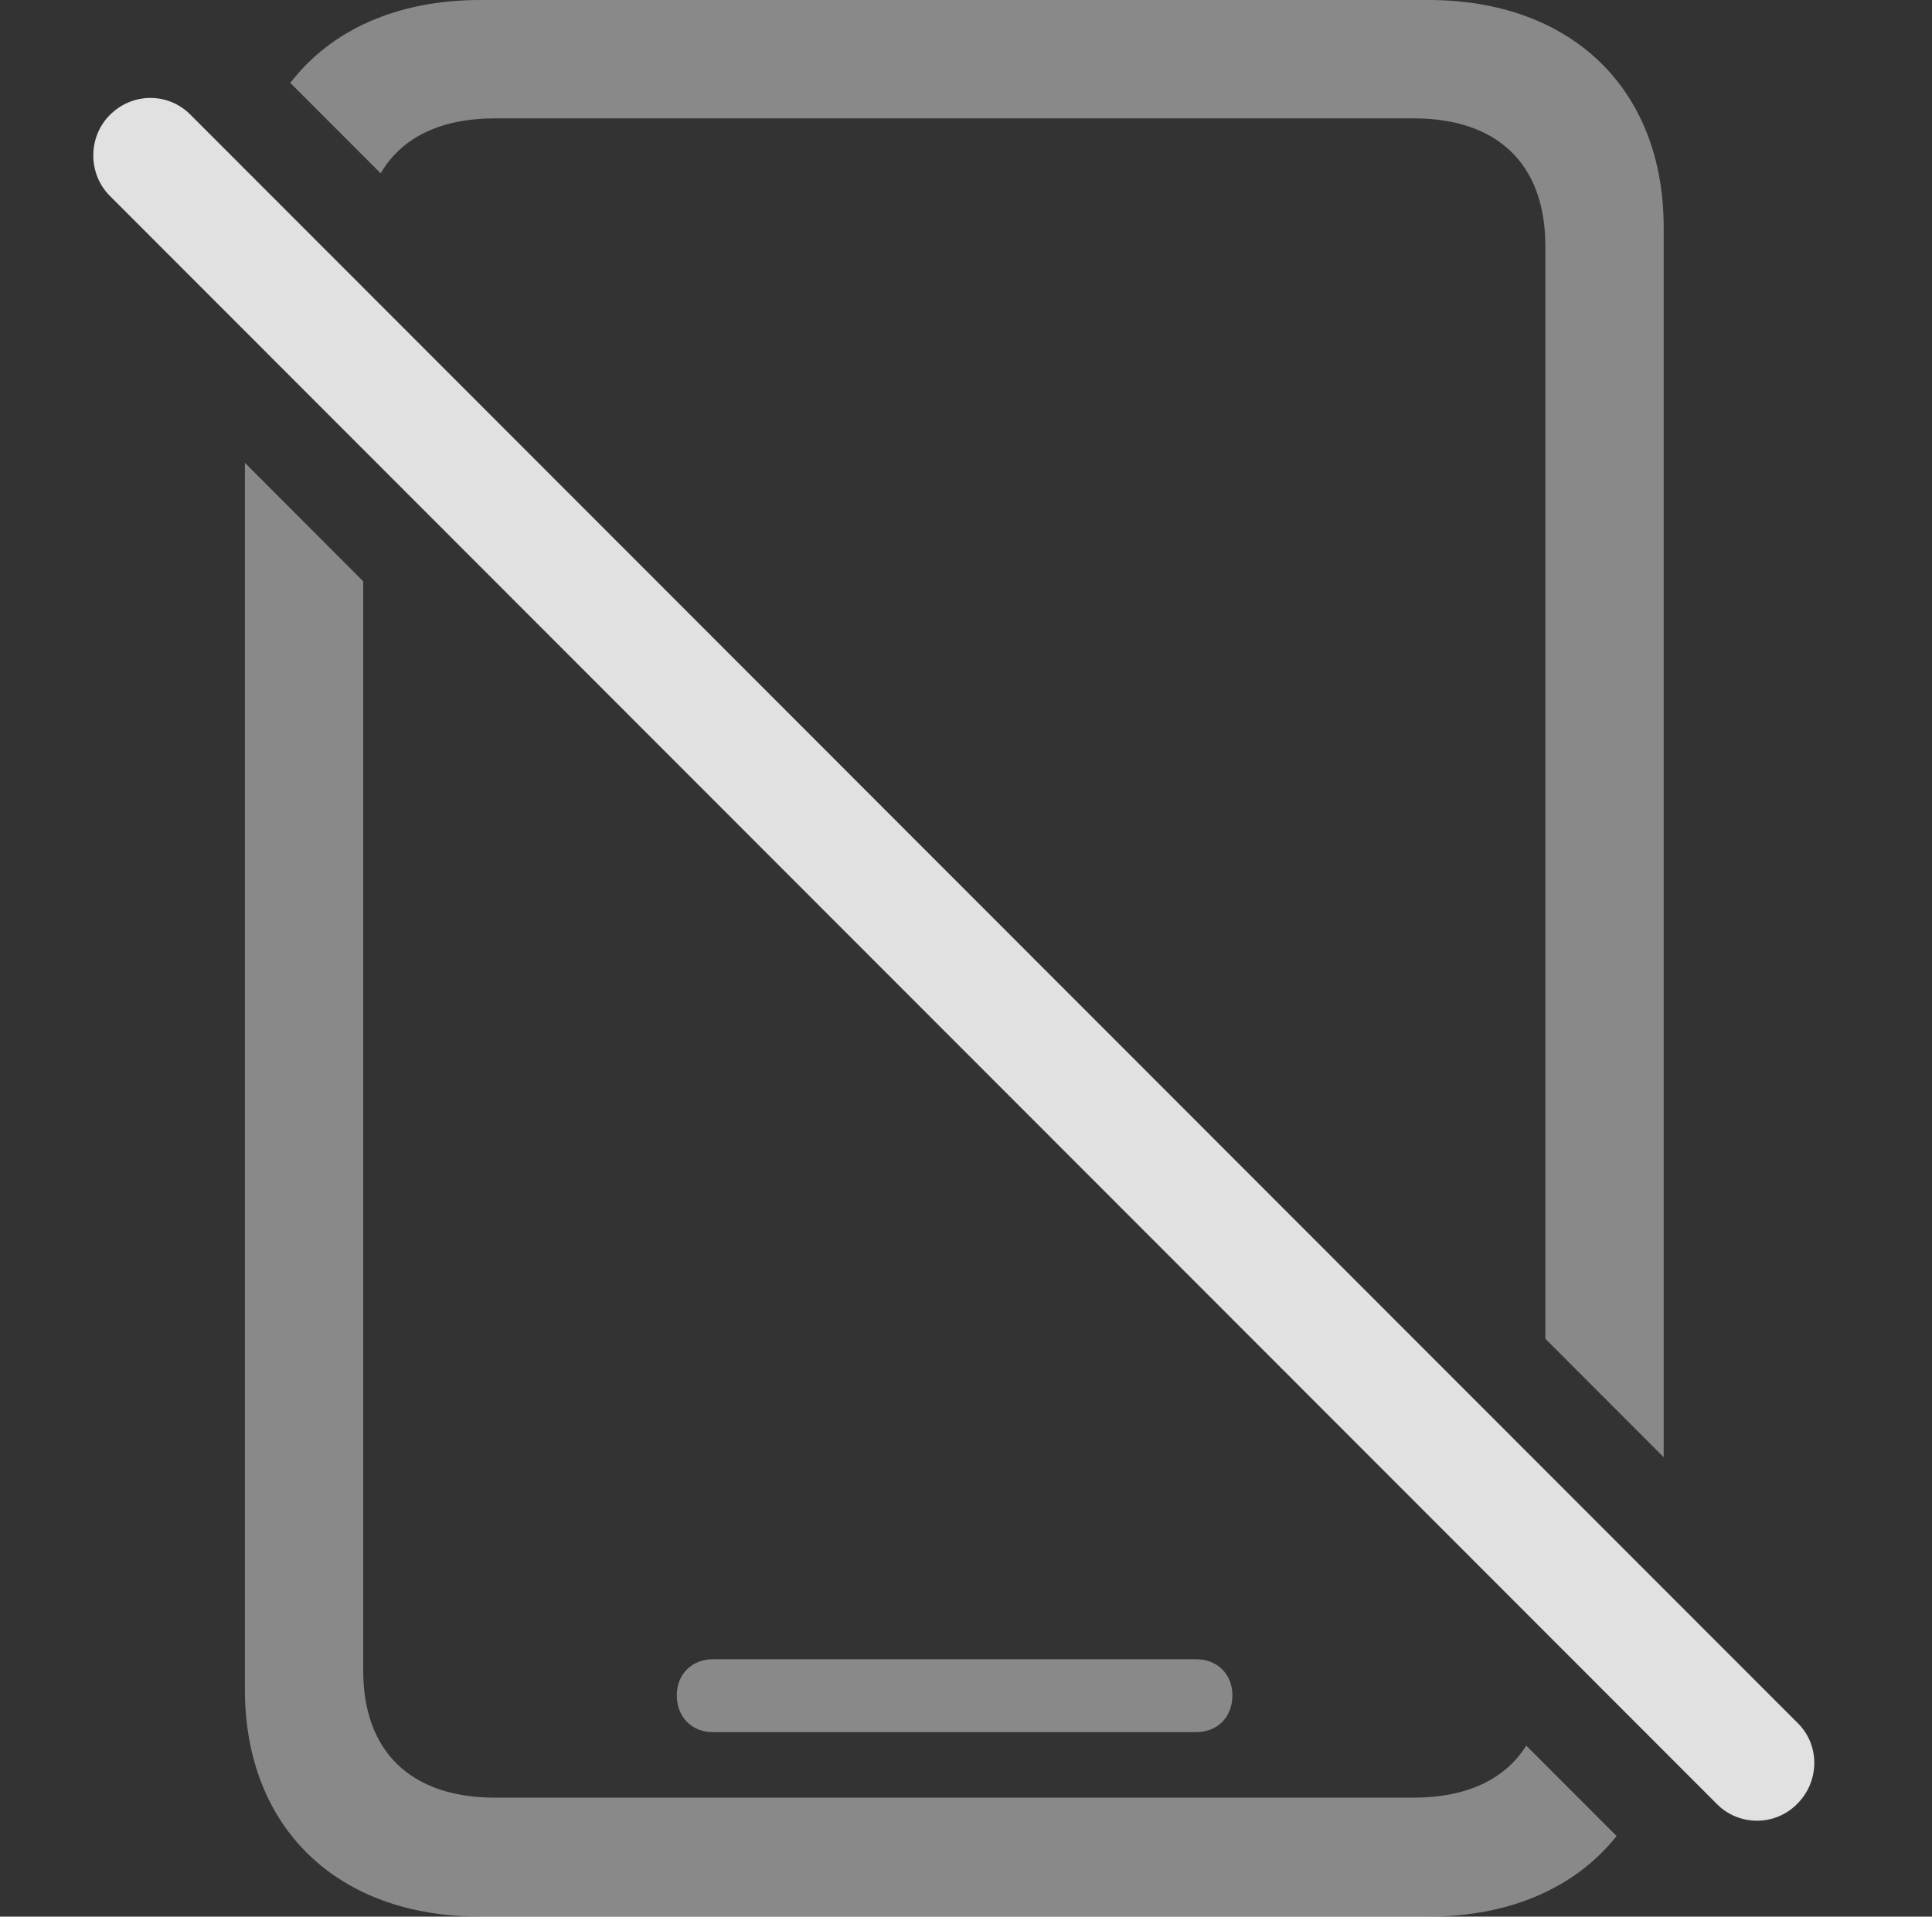 <?xml version="1.0" encoding="UTF-8"?>
<!--Generator: Apple Native CoreSVG 341-->
<!DOCTYPE svg
PUBLIC "-//W3C//DTD SVG 1.1//EN"
       "http://www.w3.org/Graphics/SVG/1.1/DTD/svg11.dtd">
<svg version="1.1" xmlns="http://www.w3.org/2000/svg" xmlns:xlink="http://www.w3.org/1999/xlink" viewBox="0 0 28.218 27.998">
 <rect x="0" y="0" width="28.218" height="27.998" fill="#333333" stroke="none"/>
 <g>
  <rect height="27.998" opacity="0" width="28.218" x="0" y="0"/>
  <path d="M5.305 8.492L5.305 24.404C5.305 25.586 5.999 26.26 7.229 26.26L20.647 26.26C21.421 26.26 21.983 25.993 22.292 25.5L23.611 26.821C23.017 27.57 22.062 27.998 20.862 27.998L7.014 27.998C4.924 27.998 3.577 26.699 3.577 24.678L3.577 6.761ZM18 24.766C18 25.088 17.776 25.303 17.473 25.303L10.413 25.303C10.11 25.303 9.885 25.088 9.885 24.766C9.885 24.453 10.11 24.238 10.413 24.238L17.473 24.238C17.776 24.238 18 24.453 18 24.766ZM24.299 3.32L24.299 21.287L22.571 19.557L22.571 3.594C22.571 2.402 21.877 1.729 20.647 1.729L7.229 1.729C6.434 1.729 5.863 2.01 5.56 2.532L4.24 1.211C4.831 0.441 5.797 0 7.014 0L20.862 0C22.952 0 24.299 1.299 24.299 3.32Z" fill="white" fill-opacity="0.425"/>
  <path d="M25.071 26.348C25.393 26.68 25.93 26.68 26.252 26.348C26.575 26.025 26.584 25.498 26.262 25.176L2.786 1.68C2.473 1.357 1.946 1.338 1.604 1.68C1.282 2.002 1.282 2.539 1.604 2.861Z" fill="white" fill-opacity="0.85"/>
 </g>
</svg>
